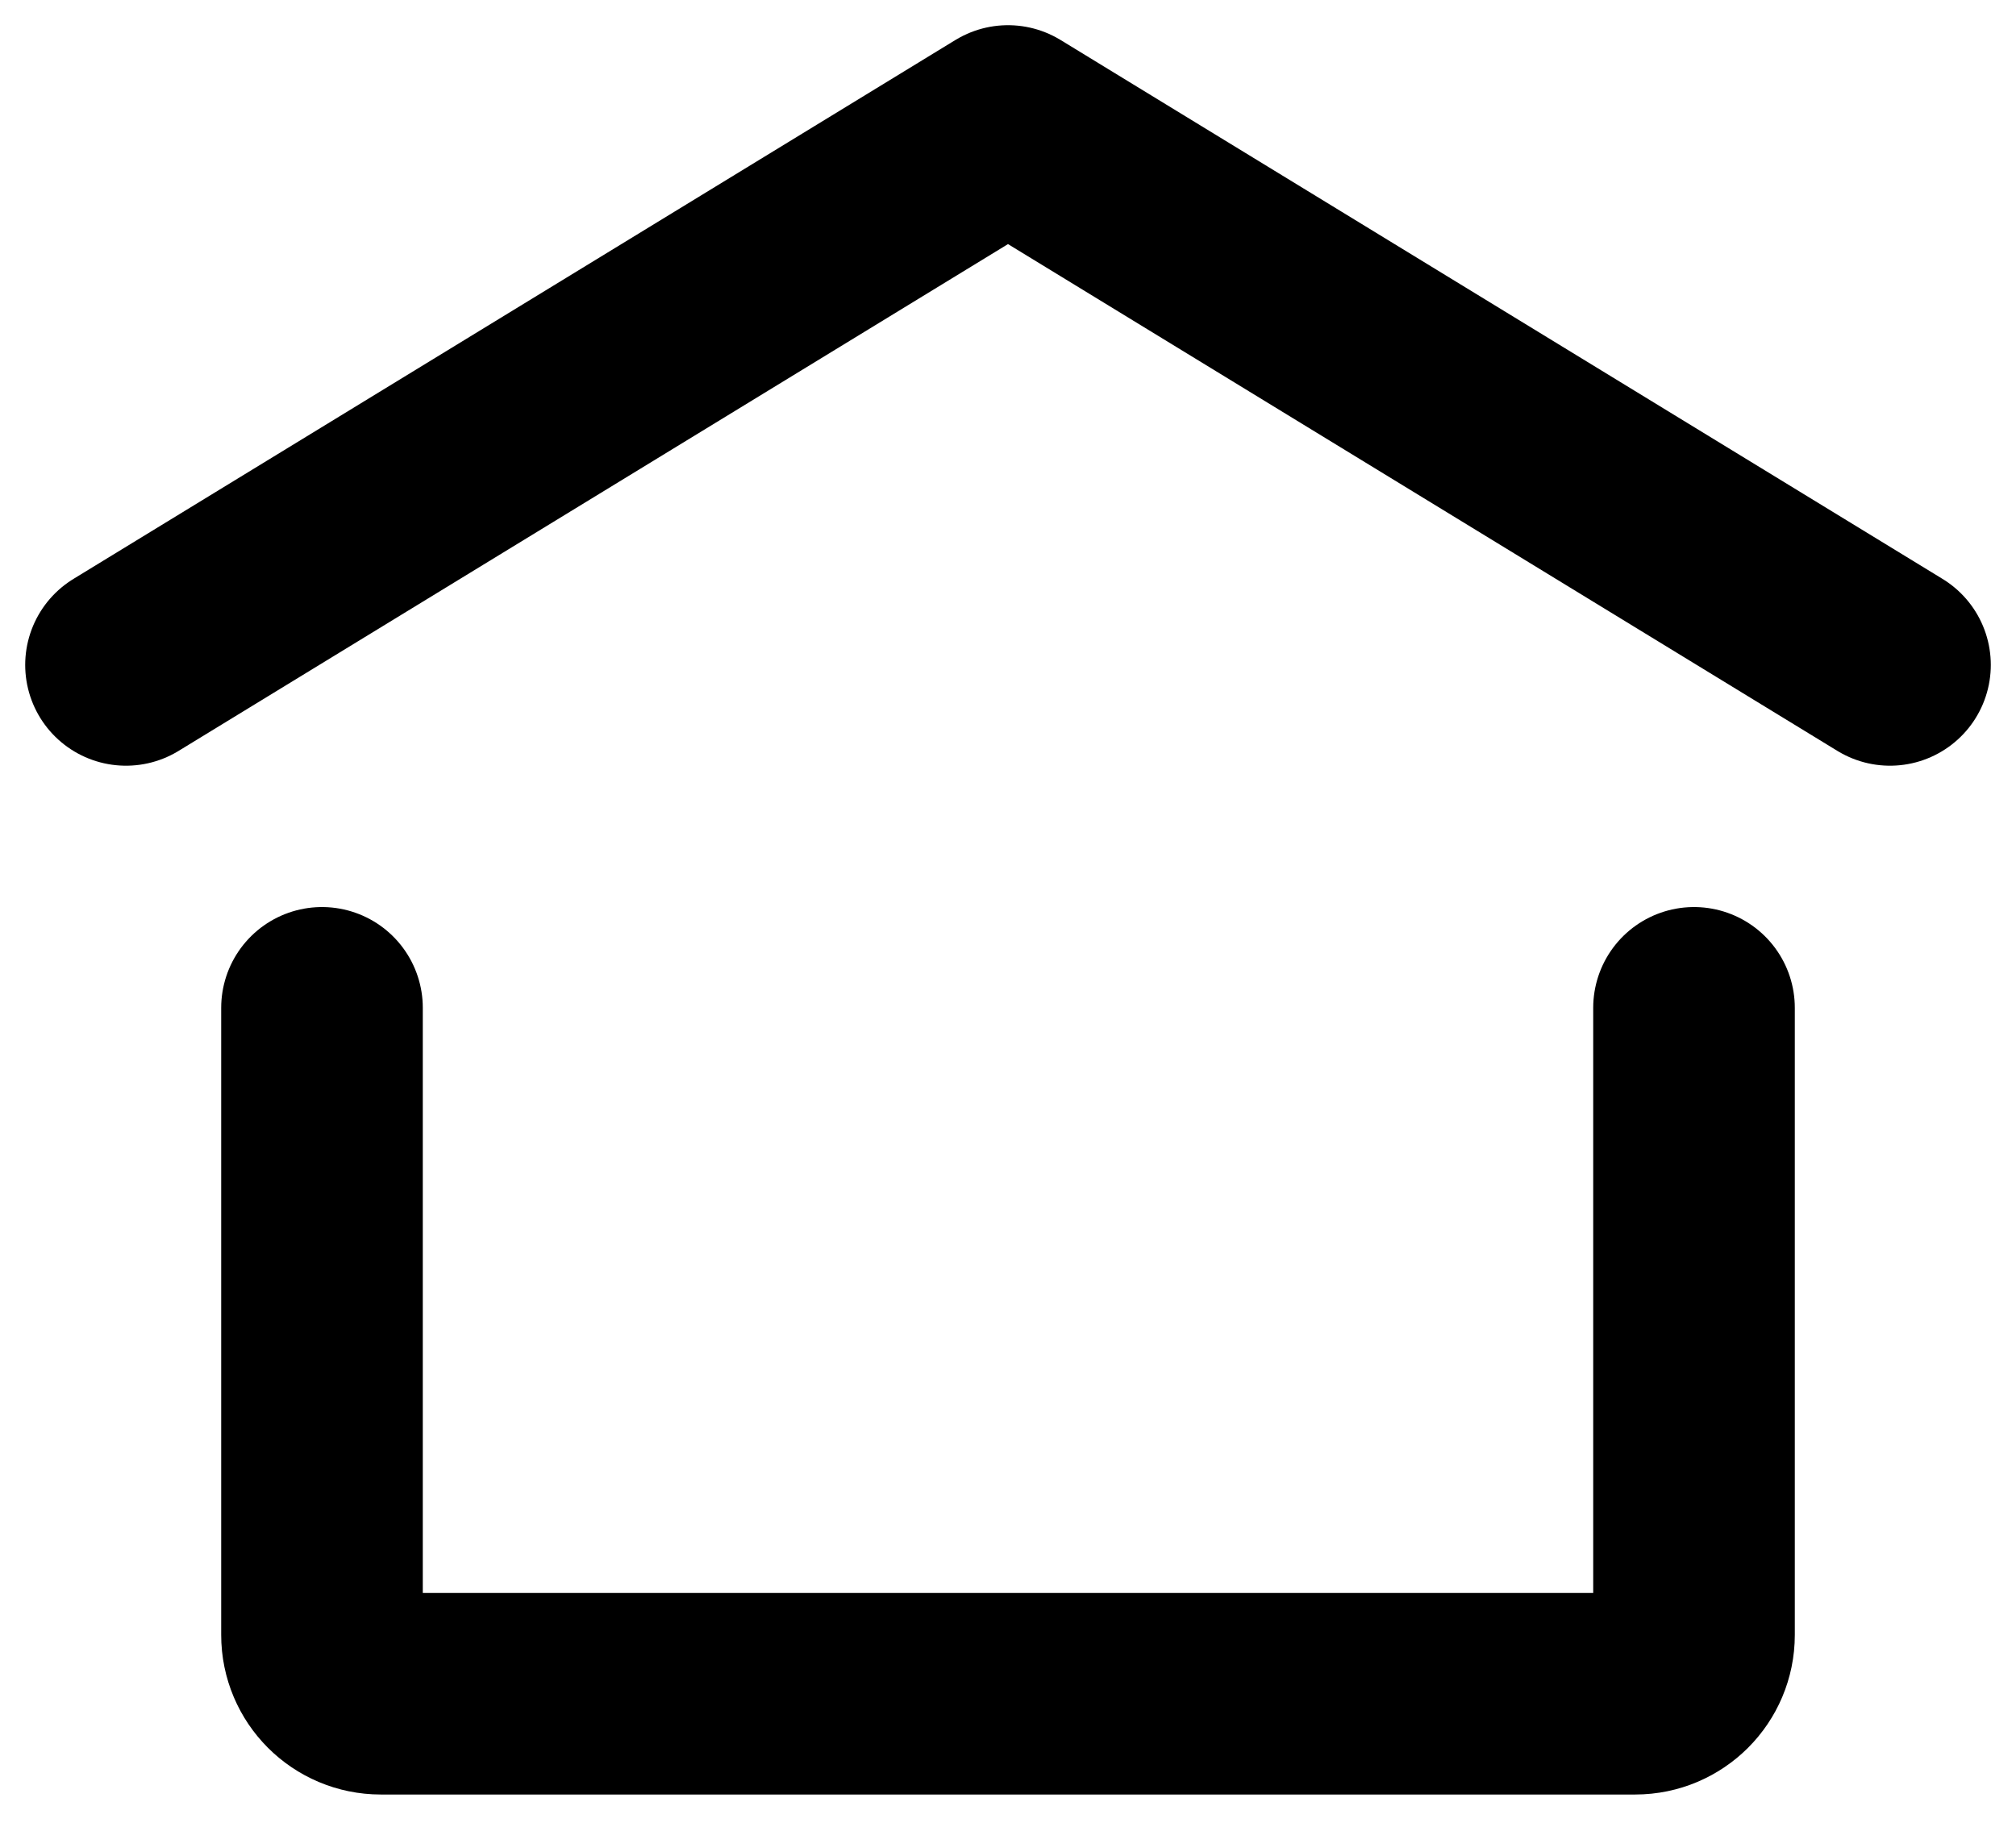 <svg width="32" height="29" viewBox="0 0 32 29" fill="none" xmlns="http://www.w3.org/2000/svg">
<path d="M2 10.556L16 2L30 10.556" stroke="black" stroke-width="3.2" stroke-linecap="round" stroke-linejoin="round"/>
<path d="M26.889 16V25.956C26.889 26.471 26.471 26.889 25.956 26.889H6.044C5.529 26.889 5.111 26.471 5.111 25.956V16" stroke="black" stroke-width="3.2" stroke-linecap="round" stroke-linejoin="round"/>
</svg>
